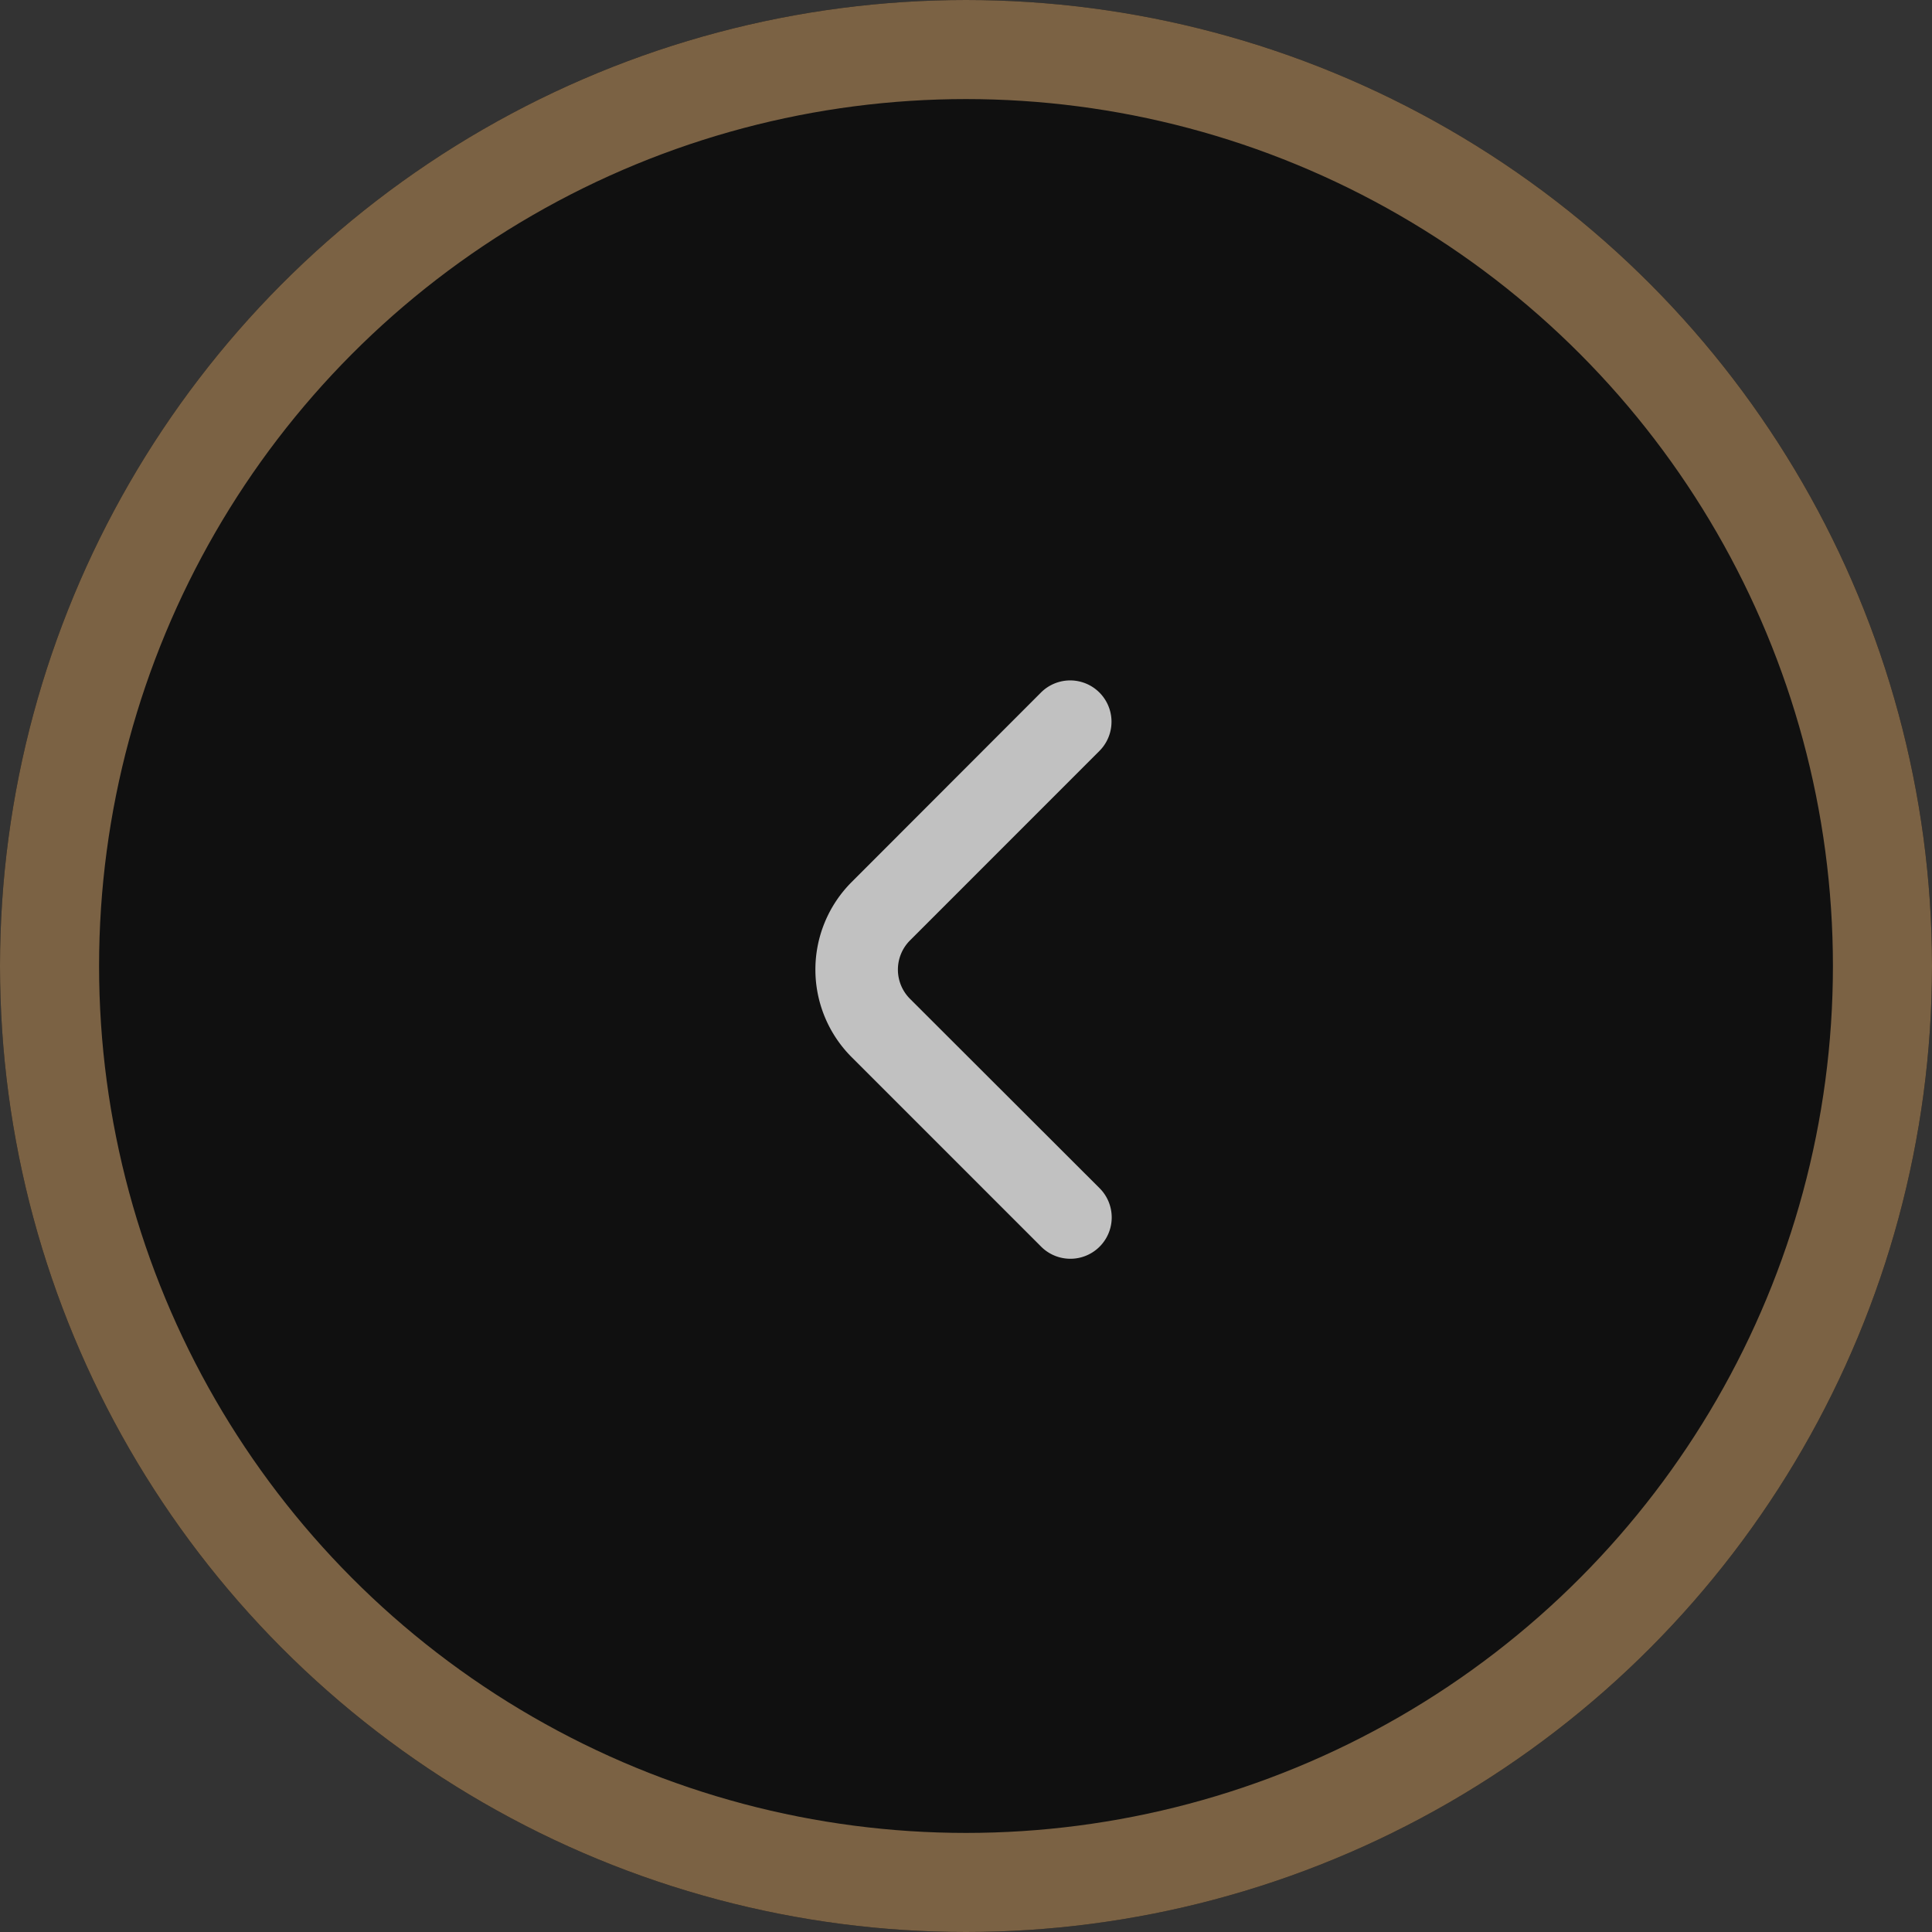 <svg xmlns="http://www.w3.org/2000/svg" width="78" height="78" viewBox="0 0 78 78">
    <rect x="0" y="0" width="78" height="78" fill="#333333" stroke="none"/>
    <g opacity="0.693">
        <g stroke="#9a764b" stroke-width="4px">
            <circle cx="39" cy="39" r="39" stroke="none"/>
            <circle cx="39" cy="39" r="37" fill="none"/>
        </g>
        <path fill="#fff" d="M12.129 17.855a1.668 1.668 0 0 1 0-2.358l7.647-7.649a1.668 1.668 0 1 0-2.359-2.359l-7.641 7.649a5 5 0 0 0 0 7.075l7.649 7.649a1.668 1.668 0 1 0 2.358-2.362z" transform="translate(24.61 22.47)"/>
    </g>
</svg>
